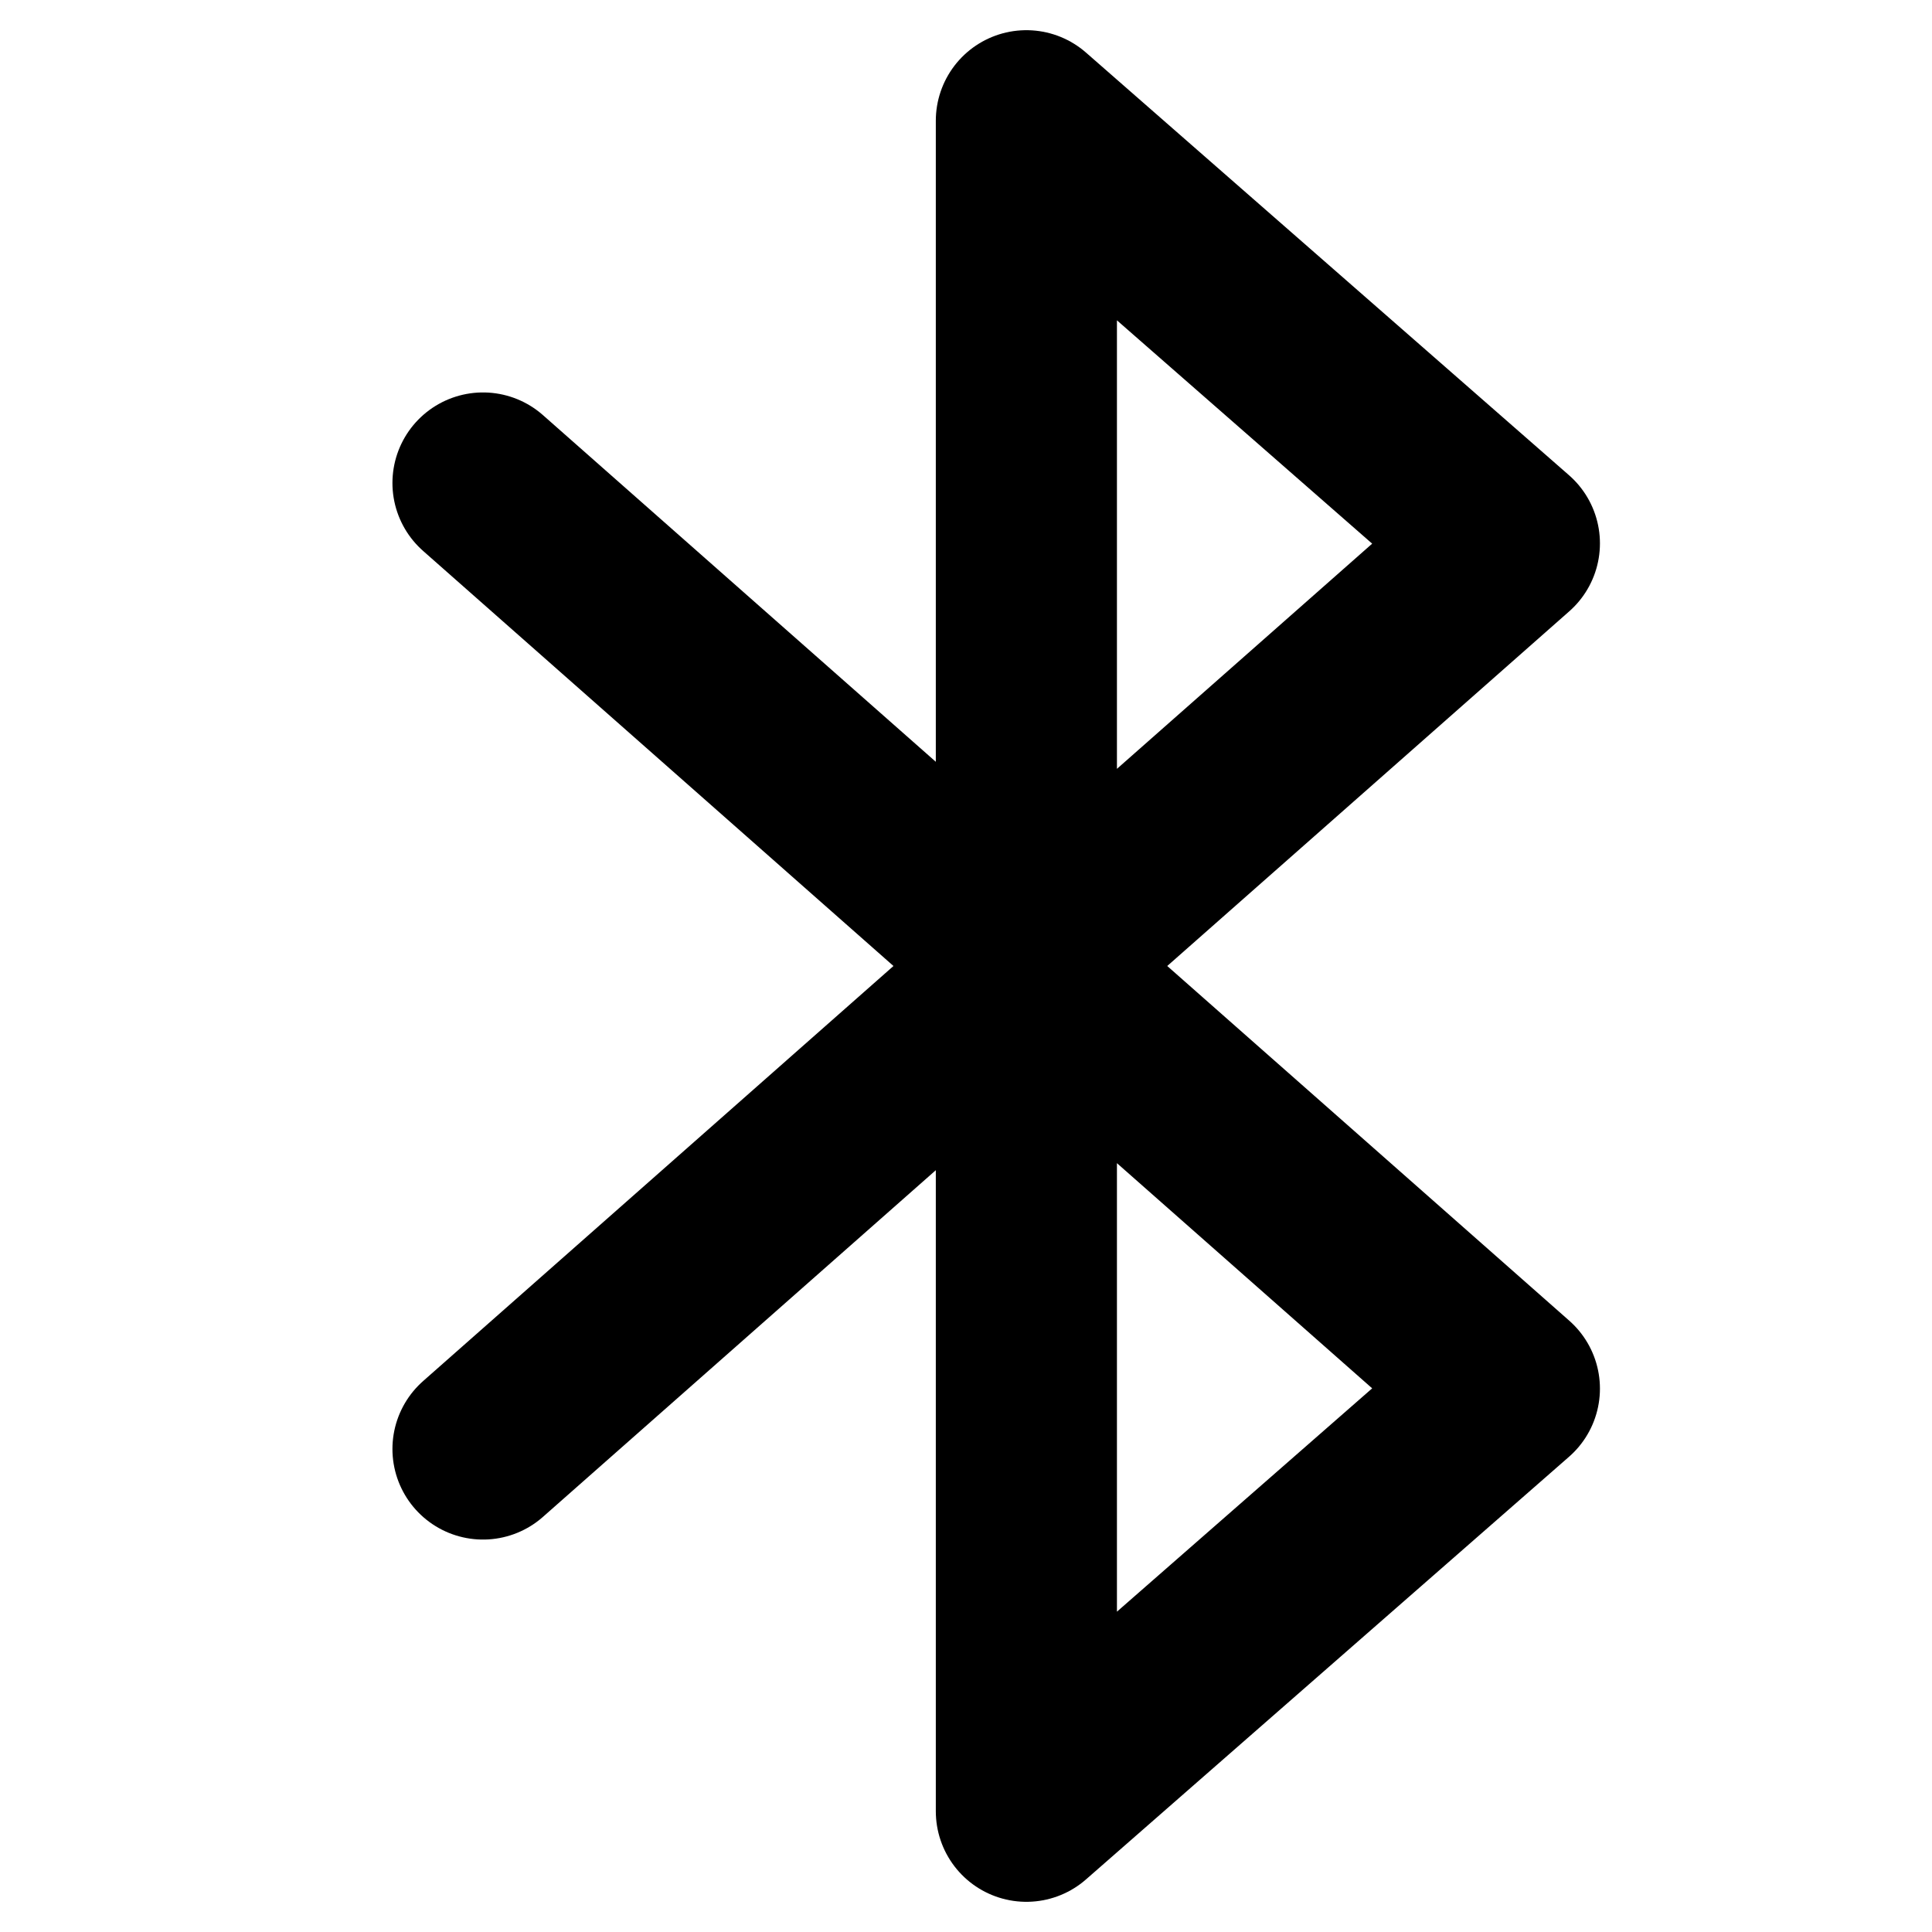 <svg width="16" height="16" viewBox="0 0 16 16" fill="none" xmlns="http://www.w3.org/2000/svg">
<path d="M4 4L8.5 7.971M8.5 7.971L8.533 8M8.5 7.971V8.029M8.5 7.971V1L12.5 4.5L8.533 8M8.533 8L12.5 11.5L8.5 15V8.029M8.533 8L8.5 8.029M8.5 8.029L4 12" stroke="black" style="stroke:black;stroke-opacity:1;" stroke-width="1.5" stroke-linecap="round" stroke-linejoin="round"/>
</svg>
